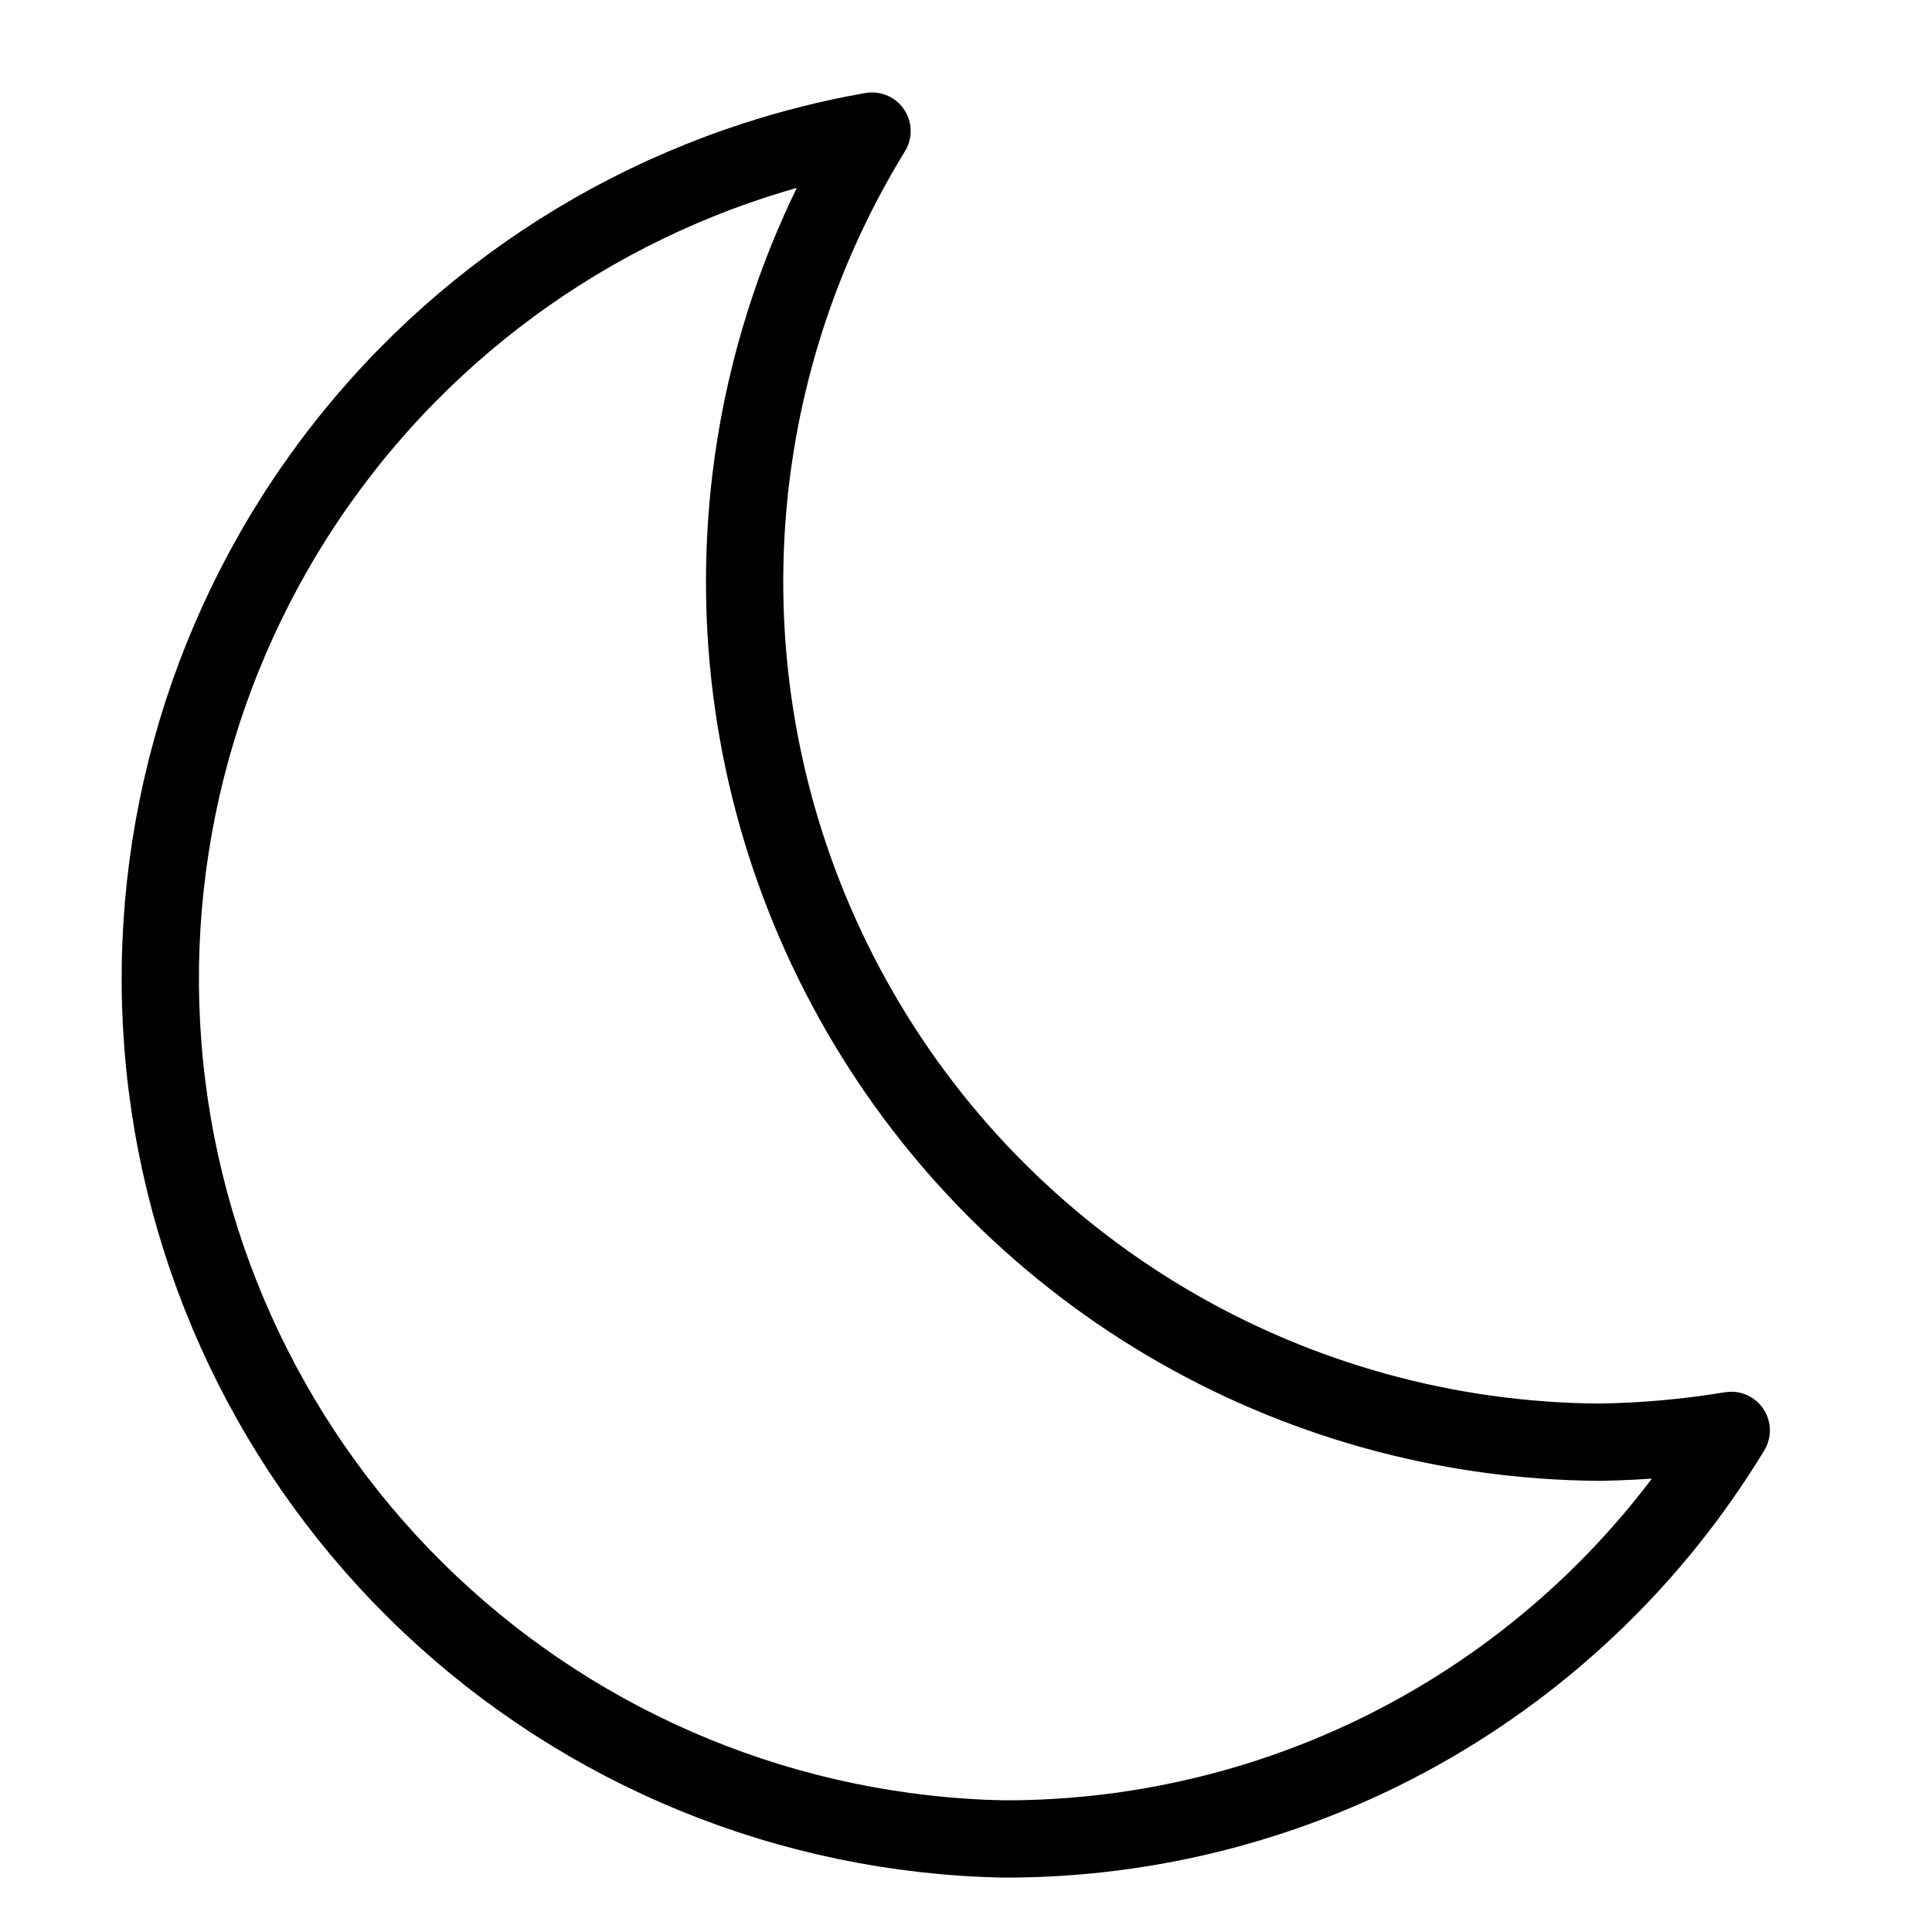 <svg width="25" height="25" viewBox="0 0 25 25" fill="none" xmlns="http://www.w3.org/2000/svg">
<g clip-path="url(#clip0_1552_23490)">
<path d="M20.702 18.662C18.727 18.65 16.791 18.113 15.092 17.106C13.394 16.099 11.993 14.659 11.035 12.932C10.076 11.205 9.594 9.255 9.638 7.28C9.682 5.306 10.25 3.379 11.284 1.696C8.559 2.175 6.11 3.65 4.414 5.835C2.717 8.021 1.895 10.759 2.107 13.518C2.319 16.276 3.551 18.857 5.562 20.757C7.572 22.657 10.218 23.74 12.984 23.796C14.876 23.801 16.738 23.317 18.388 22.391C20.038 21.464 21.421 20.127 22.402 18.509C21.84 18.602 21.272 18.653 20.702 18.662V18.662Z" stroke="#000001" stroke-linecap="round" stroke-linejoin="round"/>
</g>
<defs>
<clipPath id="clip0_1552_23490">
<rect width="23.8" height="23.8" fill="white" transform="translate(0.302 0.846)"/>
</clipPath>
</defs>
</svg>
